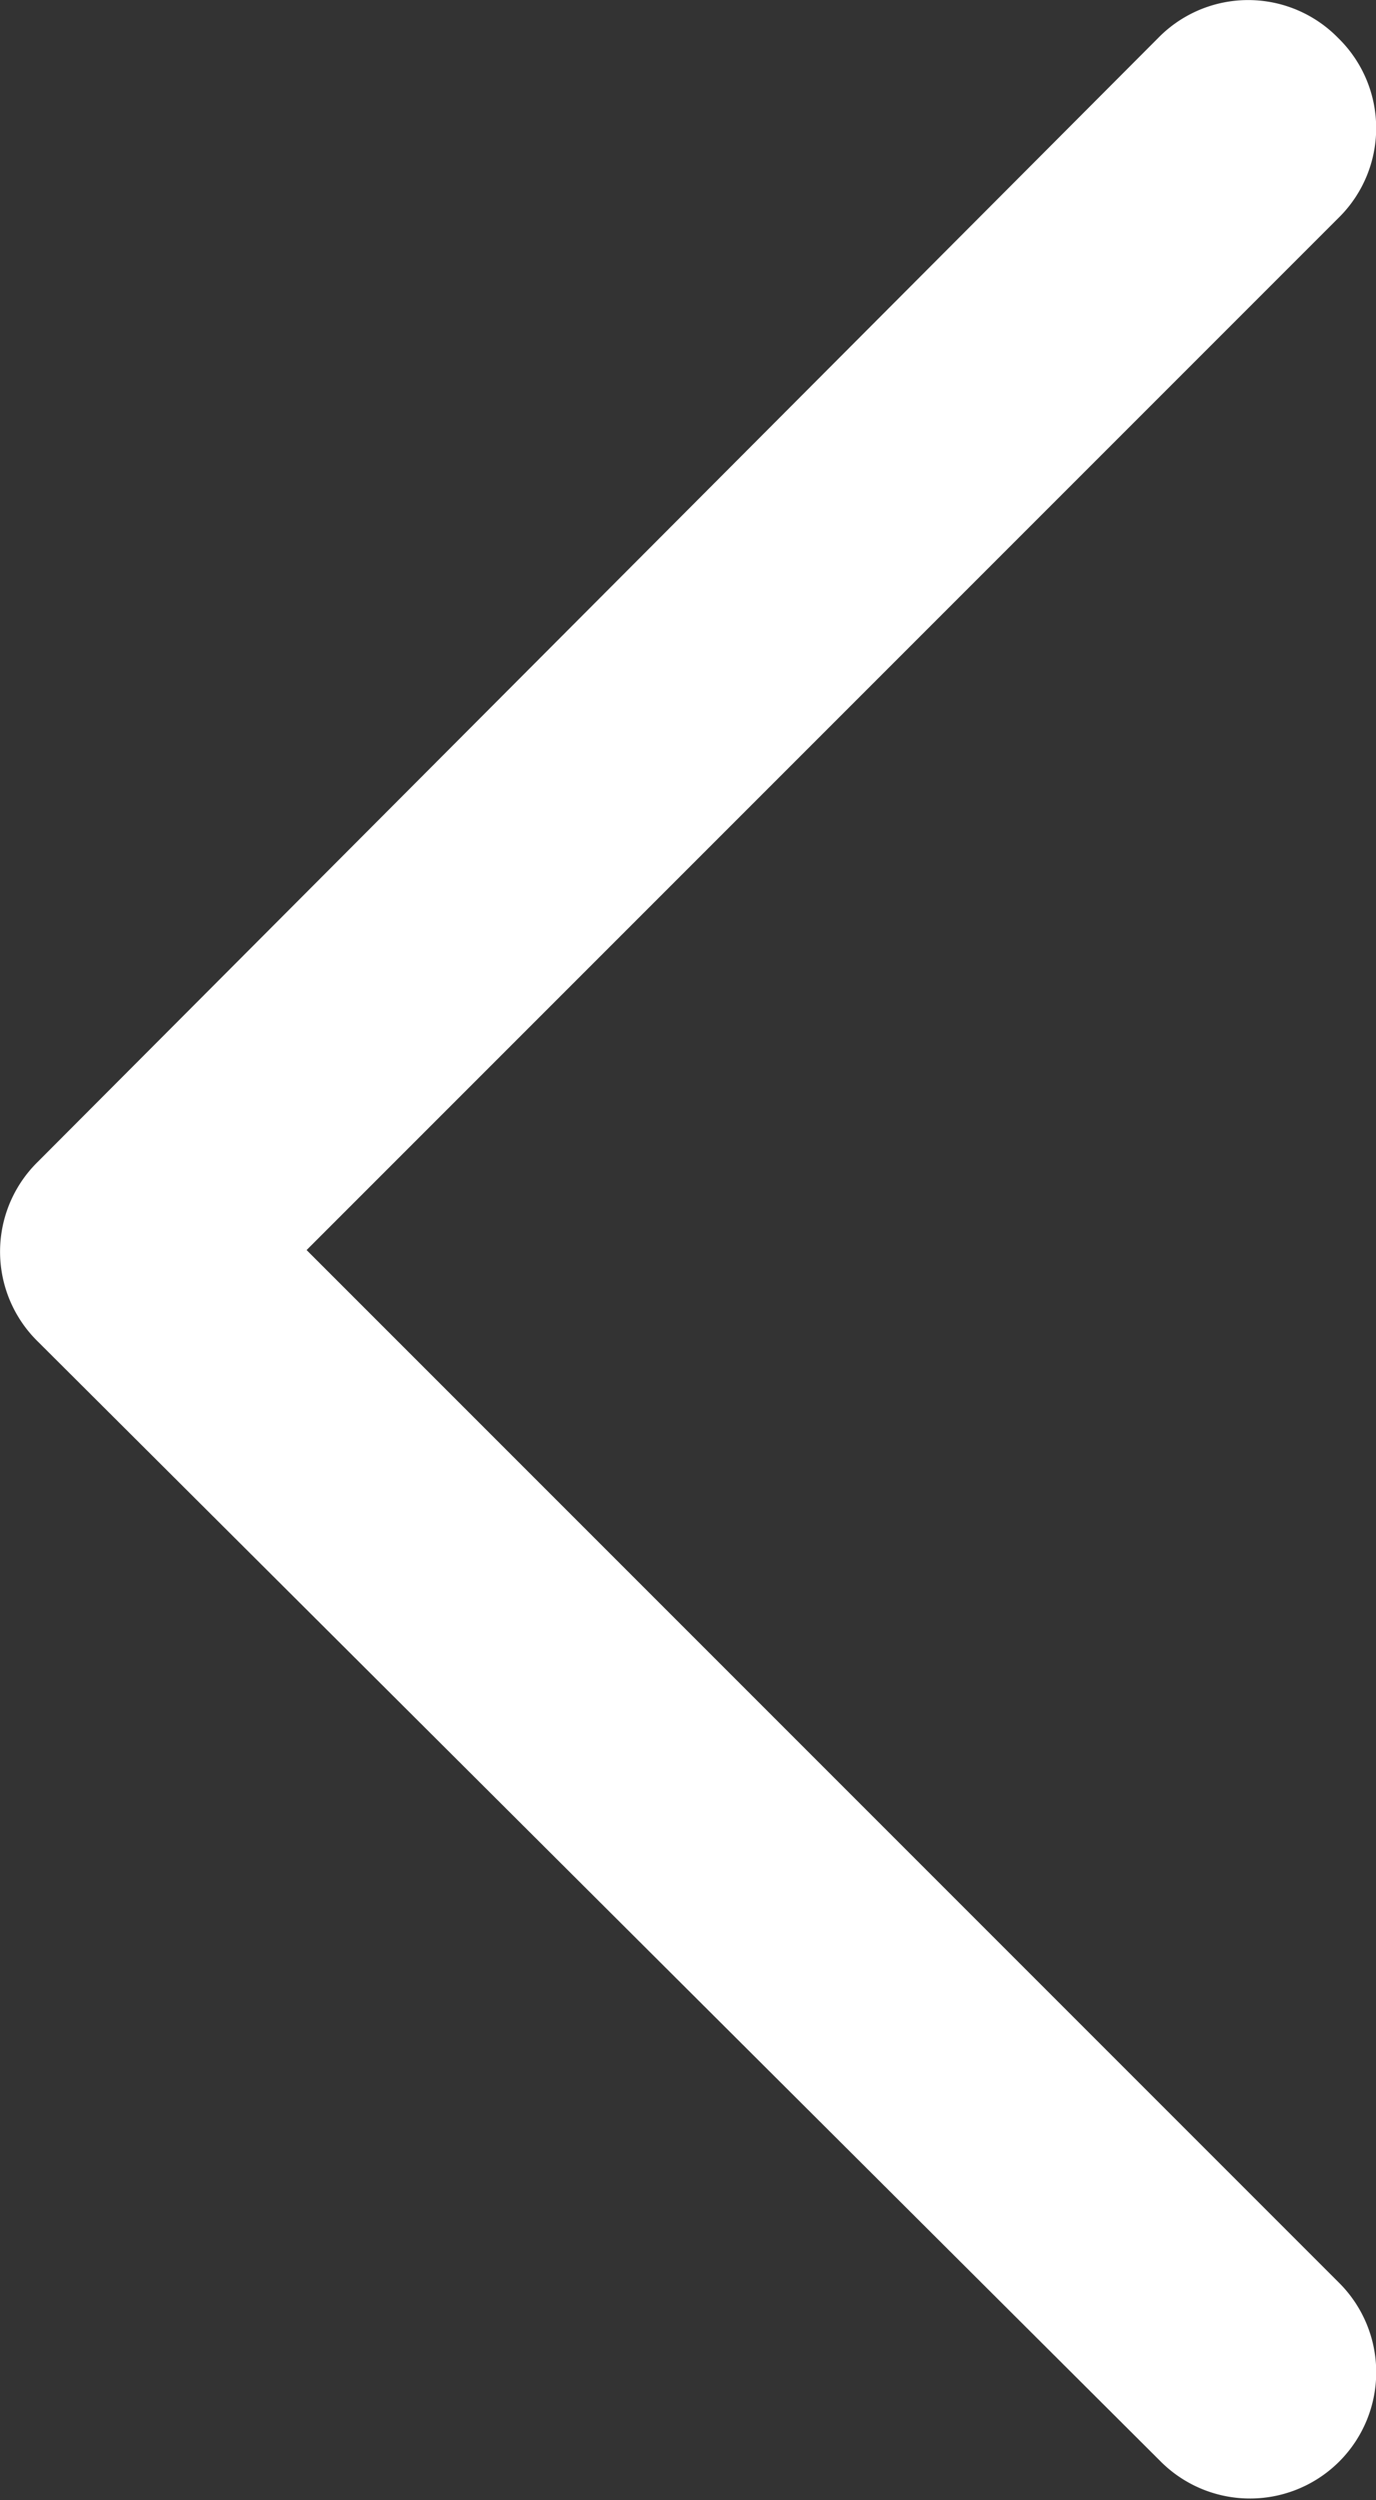 <svg height="21.164" viewBox="0 0 11.651 21.164" width="11.651" xmlns="http://www.w3.org/2000/svg"><rect x="0" y="0" width="11.651" height="21.164" fill="#333333" stroke="none"/><path d="m35.53 10.721a1.065 1.065 0 0 0 -1.523 0l-9.486 9.513a1.065 1.065 0 0 0 0 1.523l9.513 9.486a1.068 1.068 0 0 0 1.5-1.523l-8.738-8.738 8.738-8.738a1.065 1.065 0 0 0 -.004-1.523z" fill="#fff" transform="translate(-24.2 -10.4)"/></svg>